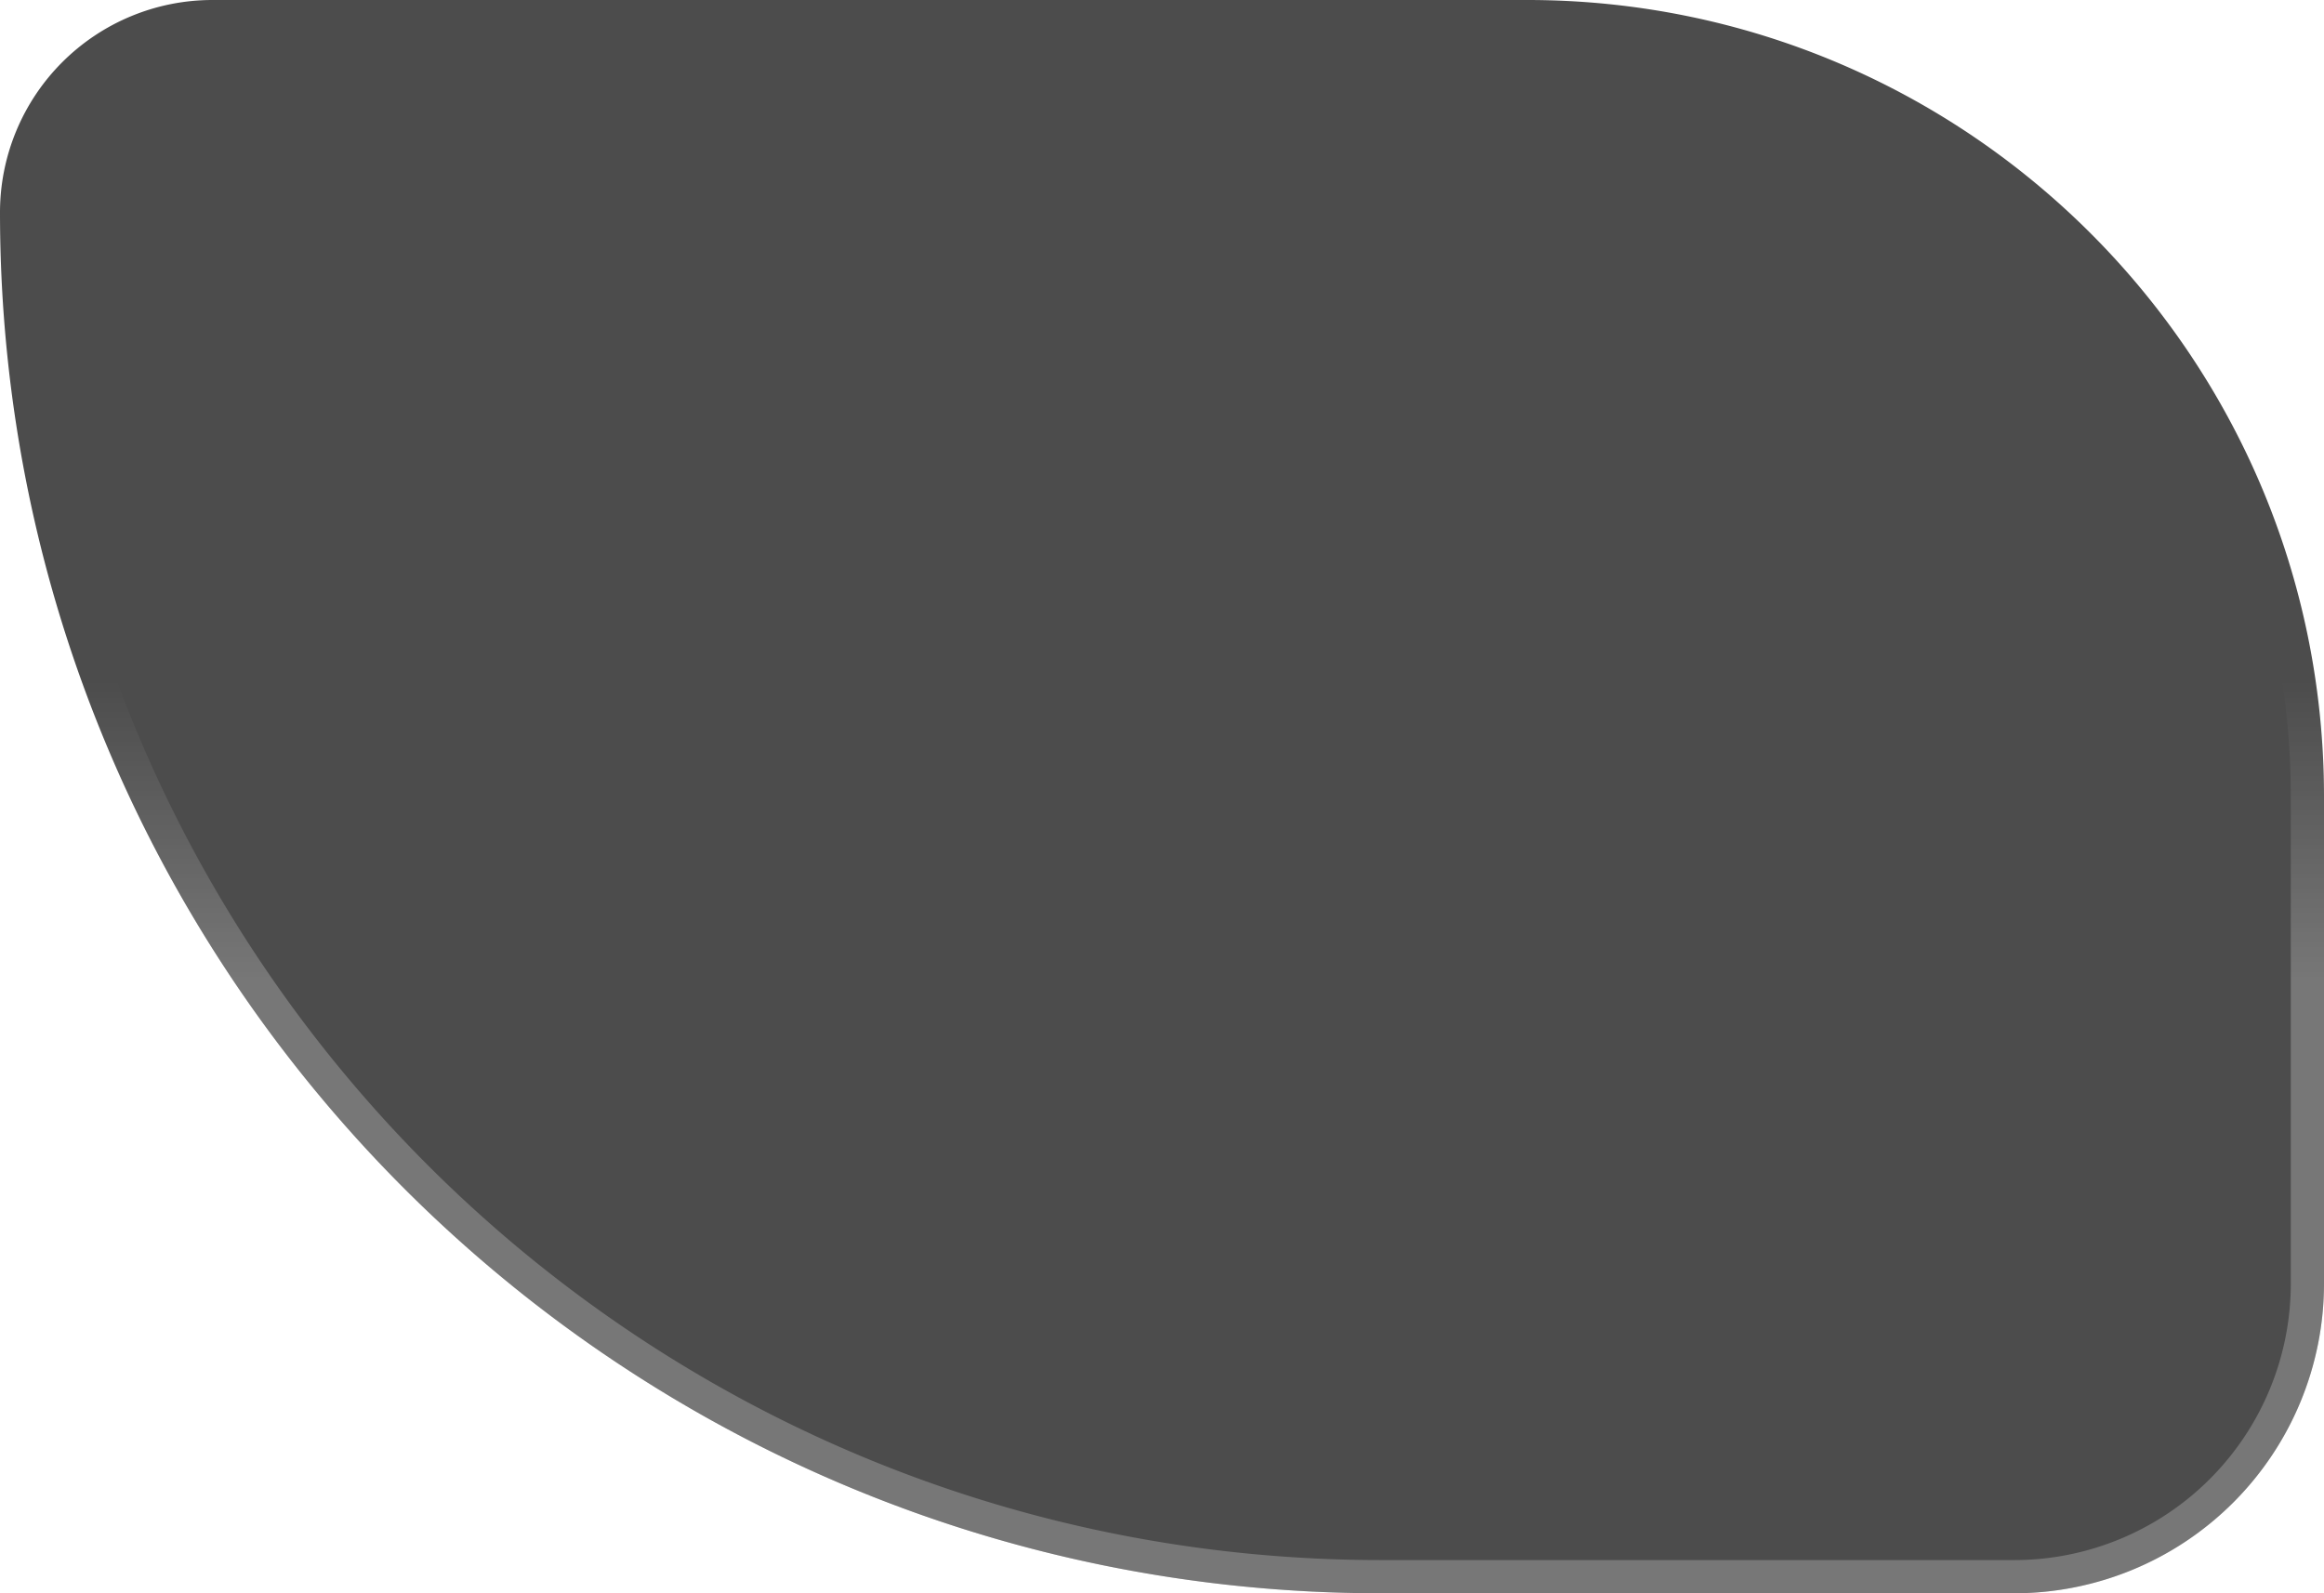 <svg xmlns="http://www.w3.org/2000/svg" fill="none" viewBox="0 0 70 48">
  <g filter="url(#a)">
    <path fill="#000" fill-opacity=".7" d="M0 6.4A6.4 6.4 0 0 1 6.4 0H46c13.255 0 24 10.745 24 24v14.667A9.333 9.333 0 0 1 60.667 48H41.6C18.625 48 0 29.375 0 6.4Z"/>
    <path stroke="url(#b)" d="M.5 6.4A5.9 5.9 0 0 1 6.4.5H46C58.979.5 69.5 11.021 69.5 24v14.667a8.833 8.833 0 0 1-8.833 8.833H41.6C18.901 47.5.5 29.099.5 6.4Z"/>
  </g>
  <defs>
    <linearGradient id="b" x1="35" x2="35" y1="46" y2="20.5" gradientUnits="userSpaceOnUse">
      <stop offset=".646" stop-color="#fff" stop-opacity=".24"/>
      <stop offset="1" stop-color="#fff" stop-opacity="0"/>
    </linearGradient>
    <filter id="a" width="80" height="58" x="-5" y="-5" color-interpolation-filters="sRGB" filterUnits="userSpaceOnUse">
      <feFlood flood-opacity="0" result="BackgroundImageFix"/>
      <feGaussianBlur in="BackgroundImageFix" stdDeviation="2.5"/>
      <feComposite in2="SourceAlpha" operator="in" result="effect1_backgroundBlur_228_2849"/>
      <feBlend in="SourceGraphic" in2="effect1_backgroundBlur_228_2849" result="shape"/>
      <feColorMatrix in="SourceAlpha" result="hardAlpha" values="0 0 0 0 0 0 0 0 0 0 0 0 0 0 0 0 0 0 127 0"/>
      <feOffset dy="4"/>
      <feGaussianBlur stdDeviation="6"/>
      <feComposite in2="hardAlpha" k2="-1" k3="1" operator="arithmetic"/>
      <feColorMatrix values="0 0 0 0 0.875 0 0 0 0 0.875 0 0 0 0 0.875 0 0 0 0.3 0"/>
      <feBlend in2="shape" result="effect2_innerShadow_228_2849"/>
      <feColorMatrix in="SourceAlpha" result="hardAlpha" values="0 0 0 0 0 0 0 0 0 0 0 0 0 0 0 0 0 0 127 0"/>
      <feOffset dy="1"/>
      <feGaussianBlur stdDeviation="2.5"/>
      <feComposite in2="hardAlpha" k2="-1" k3="1" operator="arithmetic"/>
      <feColorMatrix values="0 0 0 0 1 0 0 0 0 1 0 0 0 0 1 0 0 0 0.2 0"/>
      <feBlend in2="effect2_innerShadow_228_2849" result="effect3_innerShadow_228_2849"/>
      <feColorMatrix in="SourceAlpha" result="hardAlpha" values="0 0 0 0 0 0 0 0 0 0 0 0 0 0 0 0 0 0 127 0"/>
      <feOffset dy="-5"/>
      <feGaussianBlur stdDeviation="4"/>
      <feComposite in2="hardAlpha" k2="-1" k3="1" operator="arithmetic"/>
      <feColorMatrix values="0 0 0 0 0 0 0 0 0 0 0 0 0 0 0 0 0 0 0.7 0"/>
      <feBlend in2="effect3_innerShadow_228_2849" result="effect4_innerShadow_228_2849"/>
    </filter>
  </defs>
</svg>